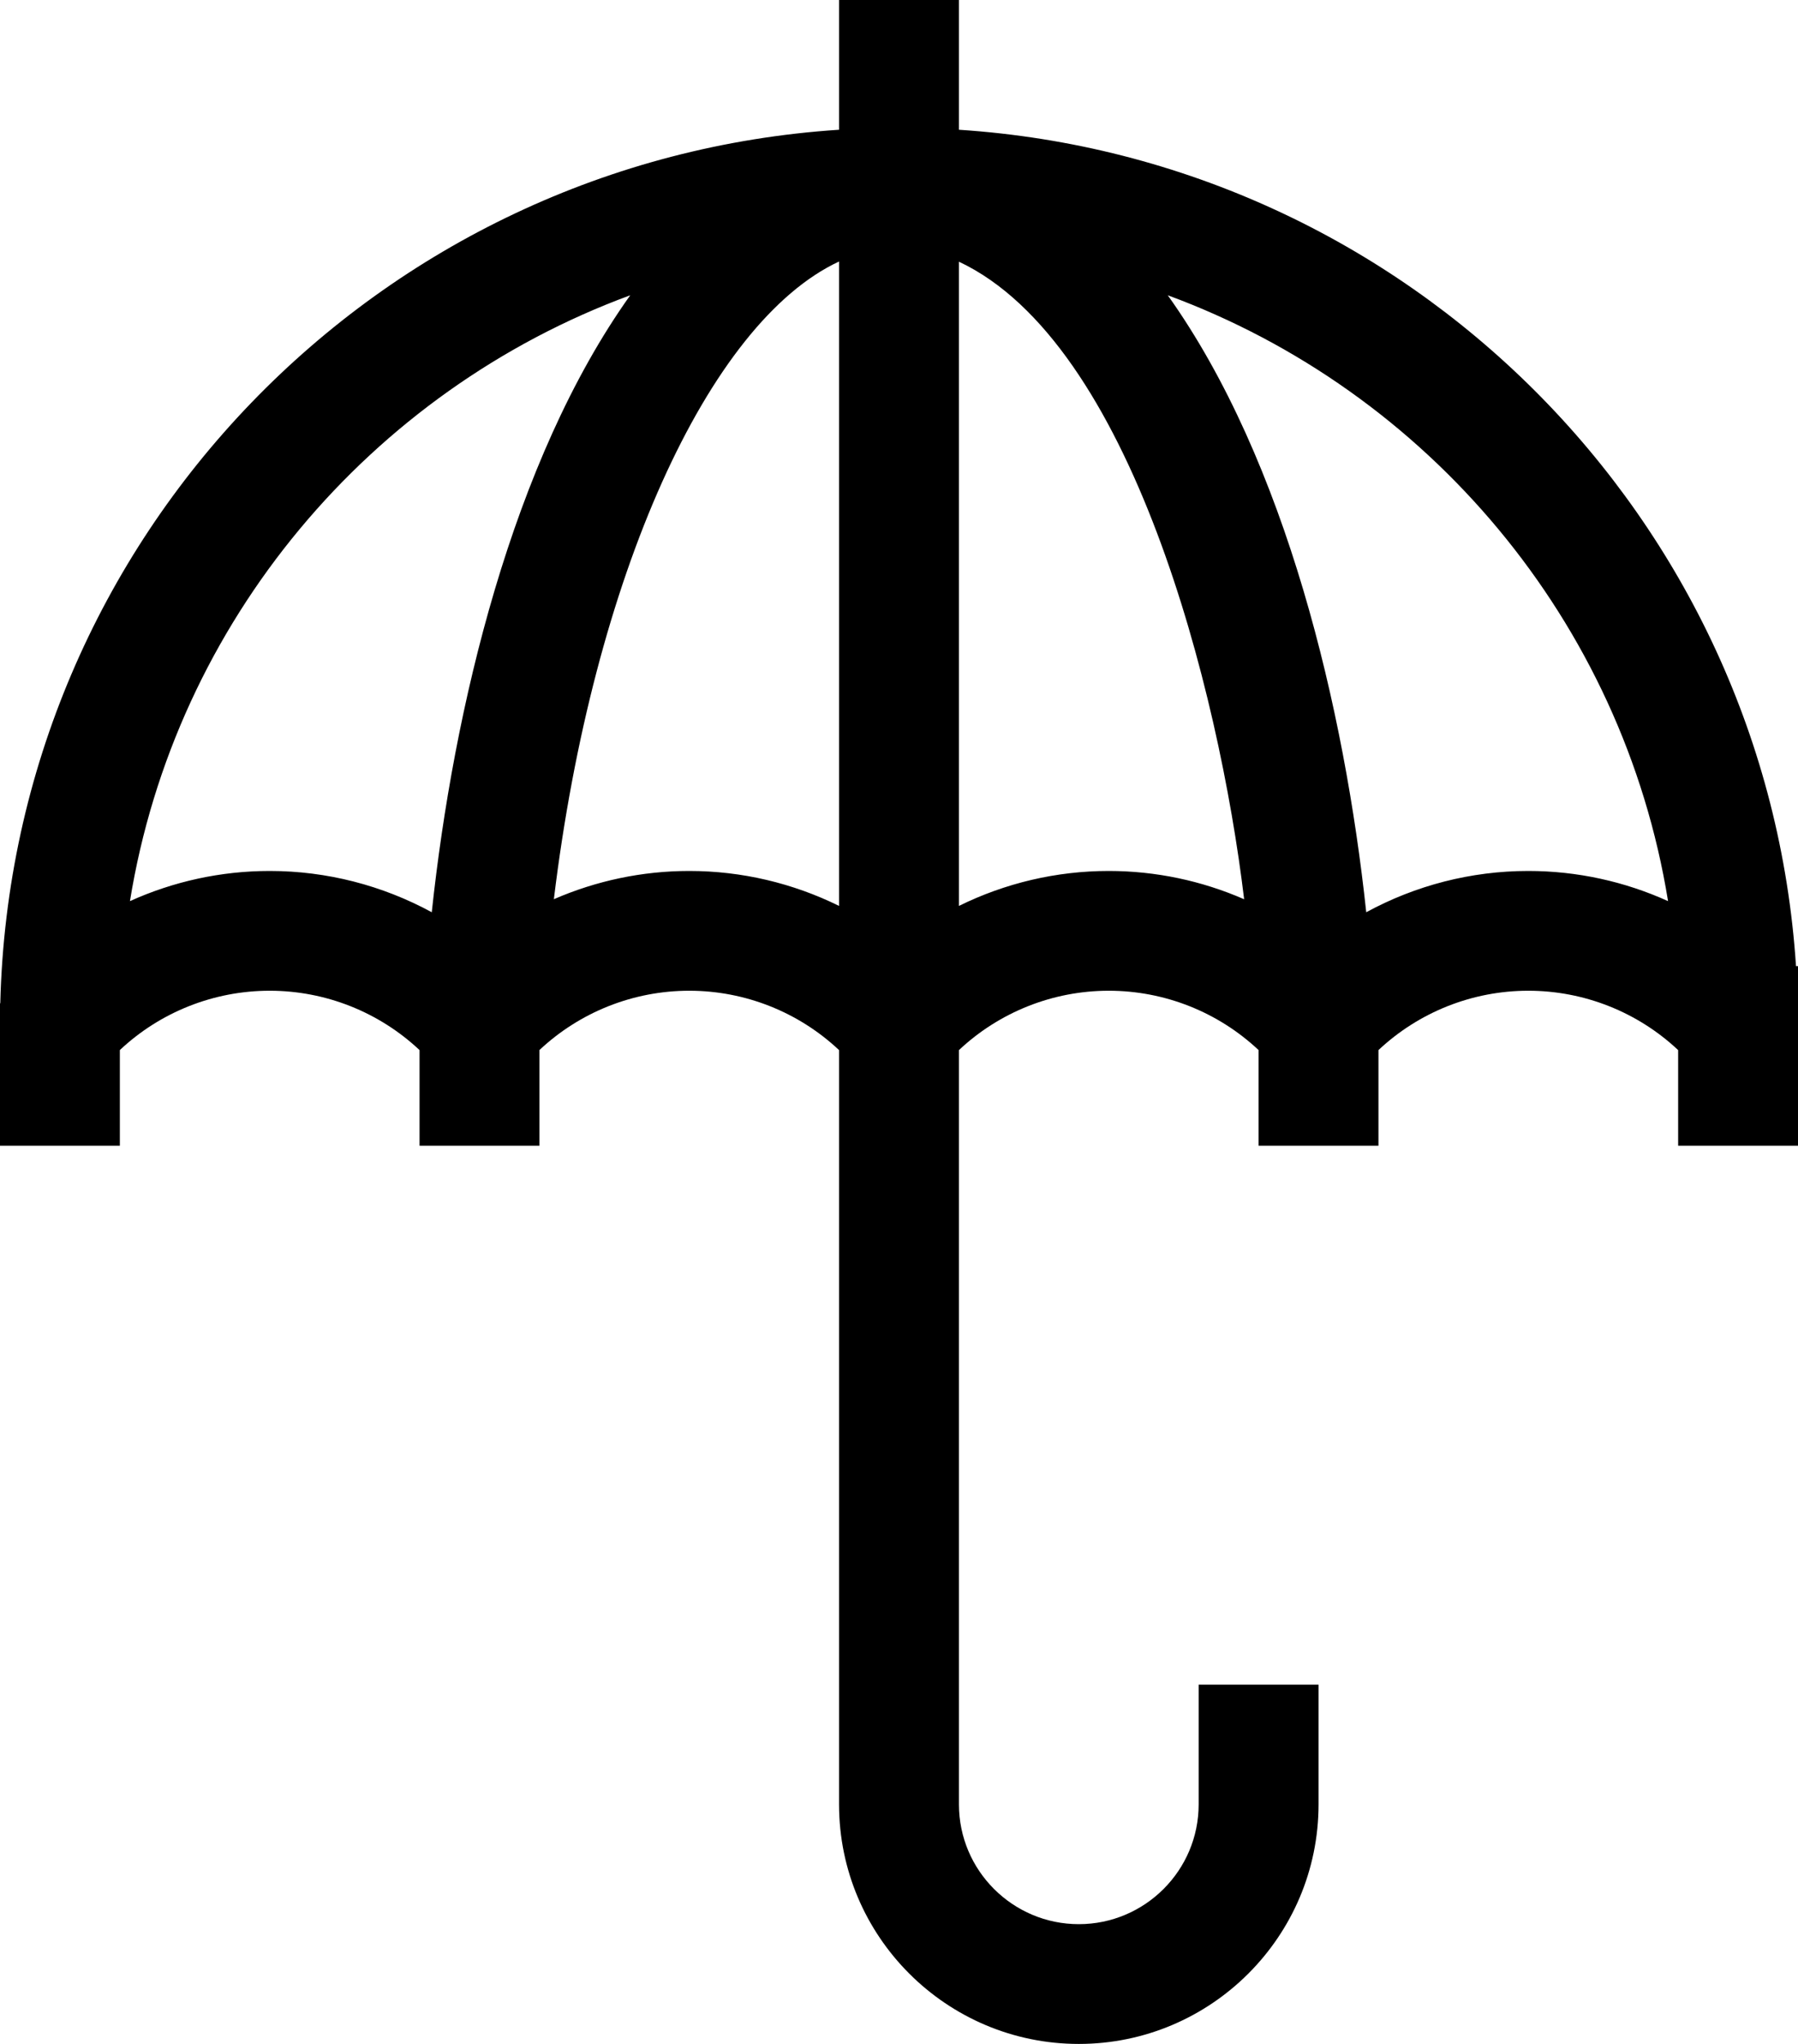 <?xml version="1.0" encoding="UTF-8"?>
<svg width="44px" height="50px" viewBox="0 0 44 50" version="1.1" xmlns="http://www.w3.org/2000/svg" xmlns:xlink="http://www.w3.org/1999/xlink">
    <!-- Generator: Sketch 49.3 (51167) - http://www.bohemiancoding.com/sketch -->
    <title>umbrella</title>
    <desc>Created with Sketch.</desc>
    <defs></defs>
    <g id="Site-1-agosto" stroke="none" stroke-width="1" fill="none" fill-rule="evenodd">
        <g id="Homepage" transform="translate(-282, -1120)" fill="#000000" fill-rule="nonzero">
            <g id="umbrella" transform="translate(282, 1120)">
                <path d="M43.951,23.633 C43.233,12.669 34.462,3.892 23.467,3.174 L23.467,0 L20.533,0 L20.533,3.174 C9.262,3.91 0.29,13.128 0.007,24.539 L0,24.547 L0,28.027 L2.933,28.027 L2.933,25.687 C3.921,24.759 5.231,24.236 6.6,24.236 C7.969,24.236 9.279,24.76 10.267,25.688 L10.267,28.027 L13.2,28.027 L13.2,25.688 C14.188,24.76 15.497,24.236 16.867,24.236 C18.236,24.236 19.545,24.76 20.533,25.688 L20.533,44.141 C20.533,47.371 23.165,50 26.4,50 C29.635,50 32.267,47.371 32.267,44.141 L32.267,41.211 L29.333,41.211 L29.333,44.141 C29.333,45.756 28.017,47.07 26.4,47.07 C24.783,47.07 23.467,45.756 23.467,44.141 L23.467,25.688 C24.455,24.76 25.764,24.236 27.133,24.236 C28.503,24.236 29.812,24.76 30.8,25.688 L30.8,28.027 L33.733,28.027 L33.733,25.688 C34.721,24.76 36.031,24.236 37.4,24.236 C38.769,24.236 40.079,24.76 41.067,25.688 L41.067,28.027 L44,28.027 L44,23.633 L43.951,23.633 Z M6.6,21.306 C5.407,21.306 4.242,21.563 3.18,22.044 C4.289,15.199 9.064,9.564 15.423,7.223 C12.529,11.279 11.098,17.337 10.566,22.316 C9.362,21.661 8.001,21.306 6.6,21.306 C6.6,21.306 6.6,21.306 6.6,21.306 Z M16.867,21.306 C15.713,21.306 14.588,21.547 13.554,21.997 C14.51,14.108 17.331,7.889 20.533,6.397 L20.533,22.161 C19.405,21.605 18.153,21.306 16.867,21.306 Z M23.467,22.161 L23.467,6.402 C27.687,8.385 29.831,16.874 30.446,21.998 C29.413,21.547 28.287,21.306 27.133,21.306 C25.847,21.306 24.595,21.605 23.467,22.161 Z M33.434,22.316 C32.904,17.358 31.478,11.29 28.577,7.223 C34.935,9.564 39.711,15.198 40.82,22.044 C39.758,21.563 38.593,21.306 37.4,21.306 C35.999,21.306 34.638,21.661 33.434,22.316 Z" id="Shape"></path>
            </g>
        </g>
    </g>
</svg>